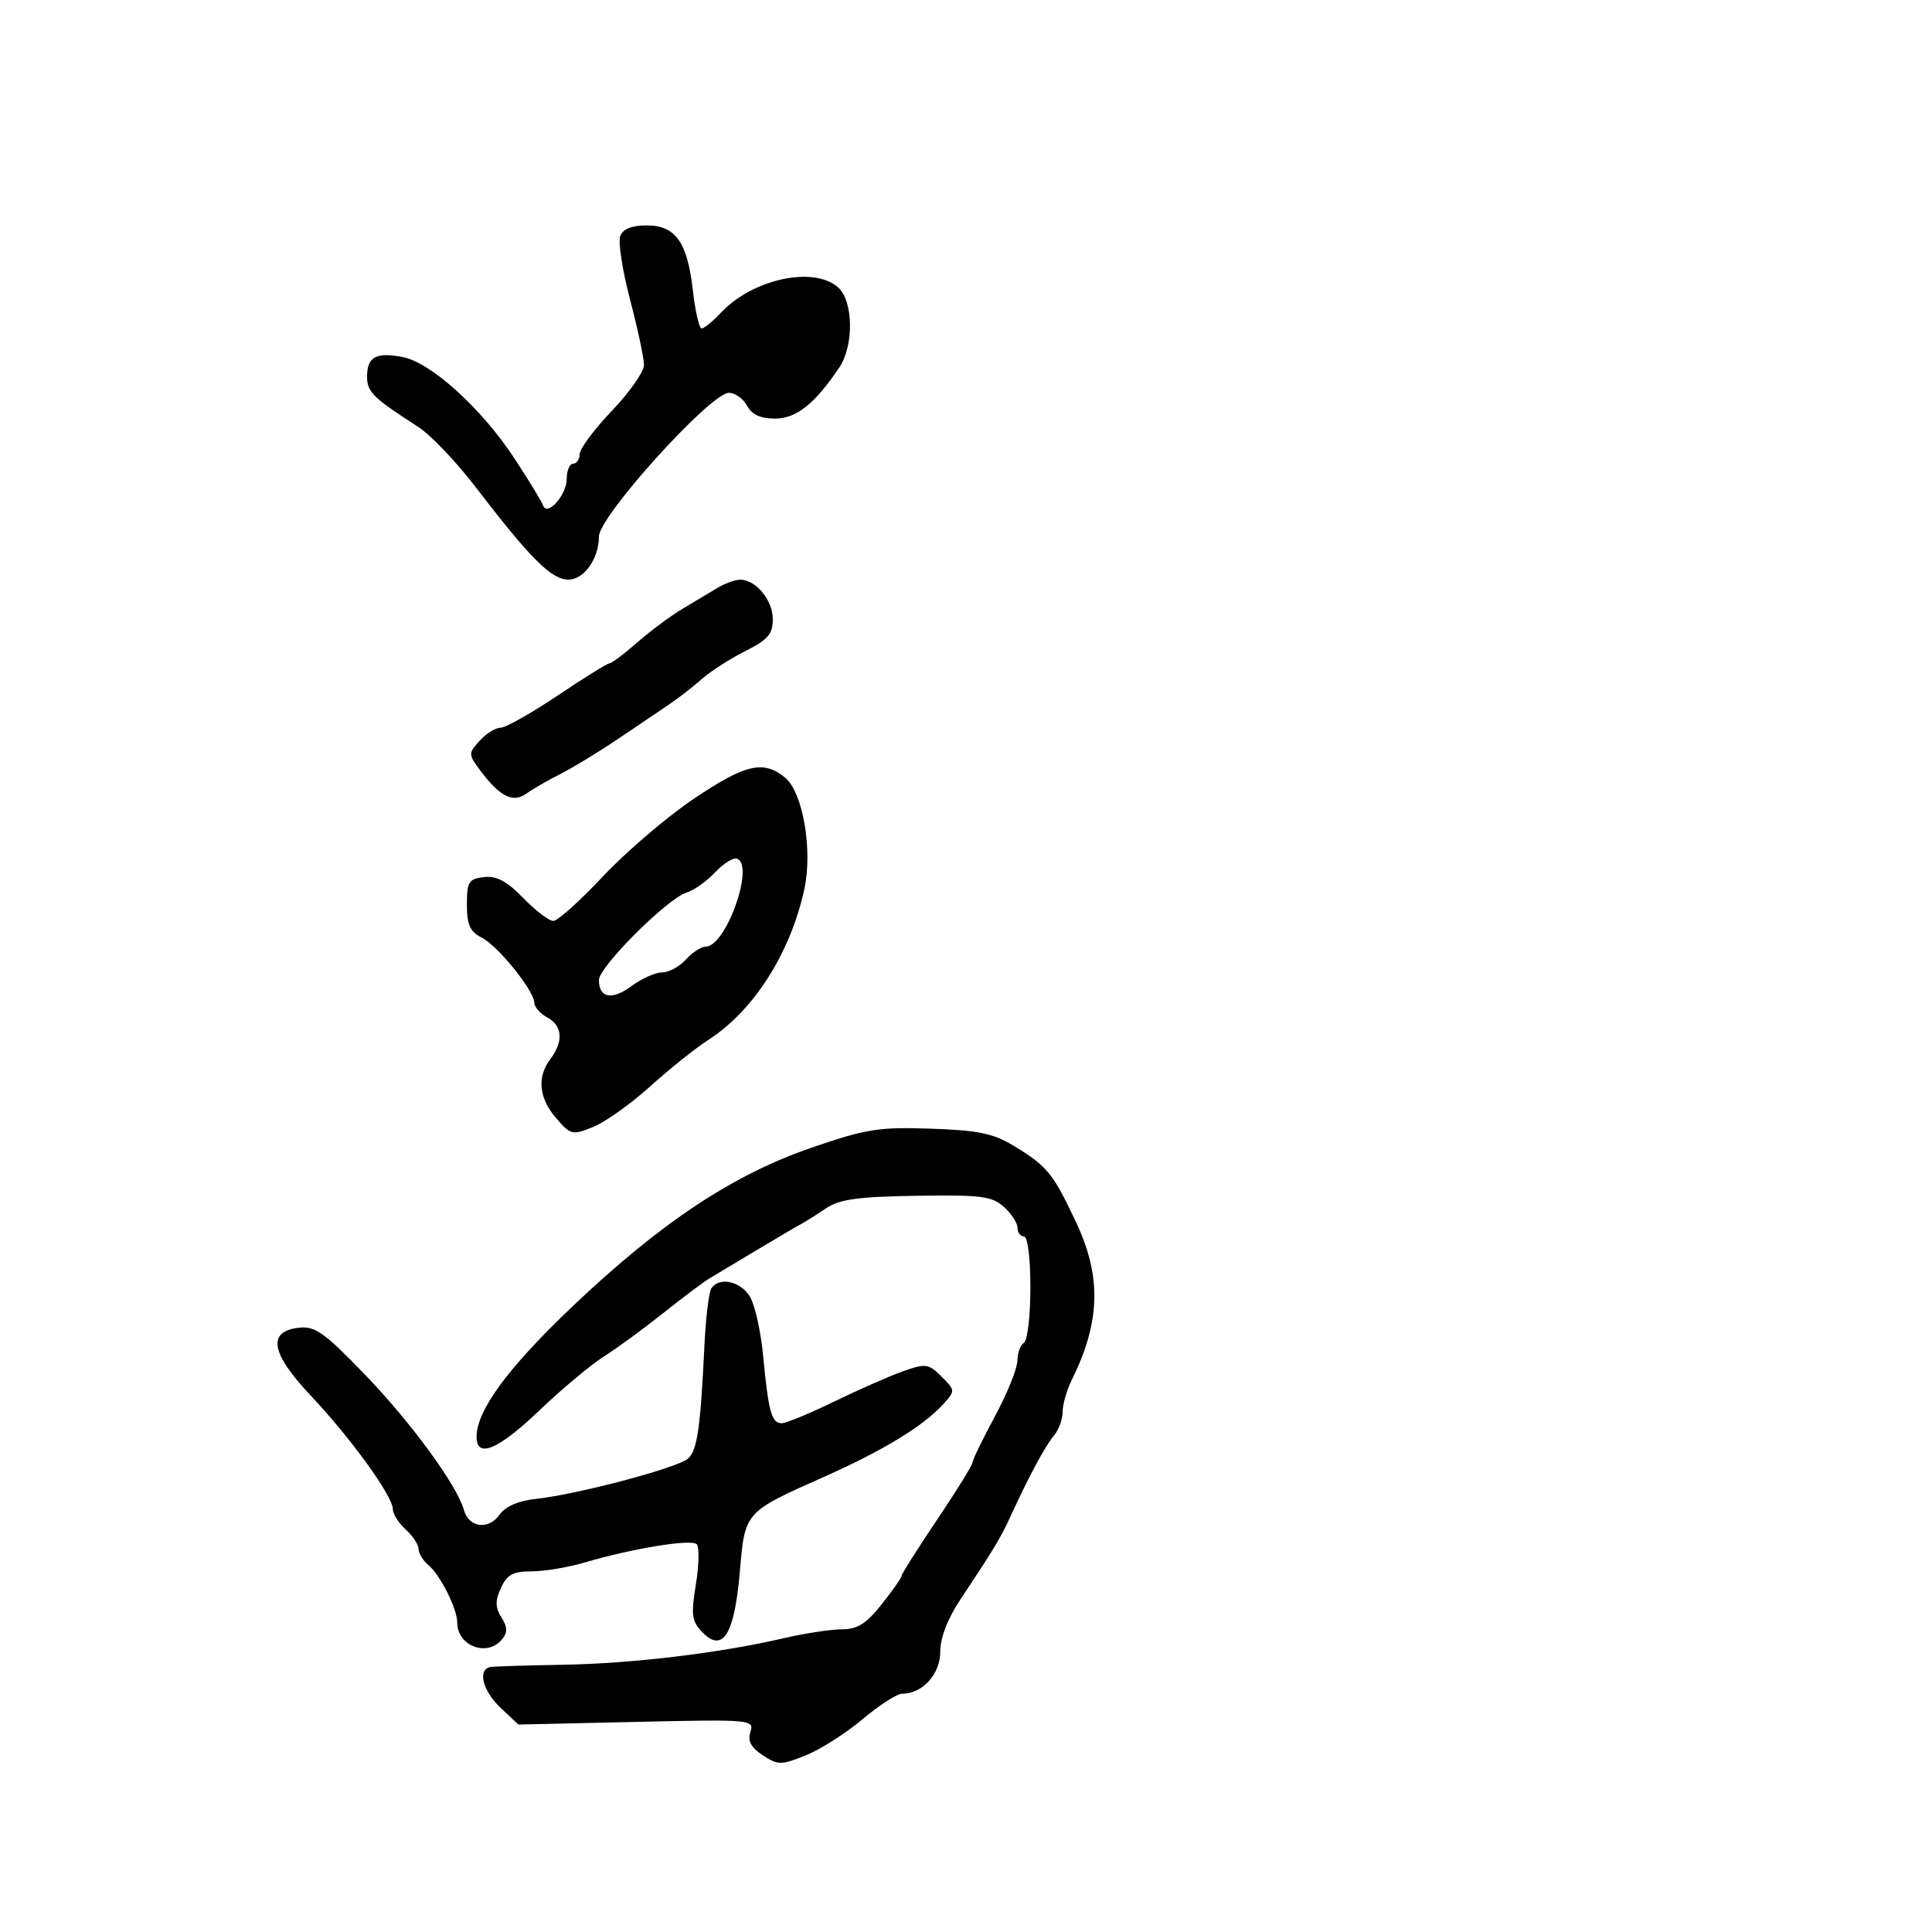 <svg xmlns="http://www.w3.org/2000/svg" width="300" height="300" viewBox="0 0 300 300" version="1.1">
  <defs/>
  <path d="M125.986,178.223 C134.486,175.295 136.463,174.979 144.537,175.26 C151.993,175.519 154.268,175.997 157.537,177.995 C162.621,181.102 163.514,182.202 167.063,189.728 C171.079,198.244 170.89,205.251 166.4,214.331 C165.63,215.888 165,218.103 165,219.252 C165,220.402 164.392,222.053 163.649,222.921 C162.331,224.46 159.656,229.444 156.896,235.5 C155.431,238.714 154.185,240.779 149.186,248.279 C147.16,251.318 146,254.302 146,256.473 C146,259.96 143.249,263 140.092,263 C139.287,263 136.514,264.783 133.93,266.962 C131.346,269.141 127.377,271.666 125.11,272.573 C121.273,274.108 120.812,274.107 118.444,272.555 C116.613,271.356 116.075,270.339 116.524,268.926 C117.13,267.014 116.669,266.974 98.823,267.375 L80.5,267.787 L77.75,265.206 C74.889,262.521 74.087,259.118 76.25,258.839 C76.938,258.75 82,258.598 87.5,258.501 C98.229,258.311 111.773,256.684 121.564,254.409 C124.899,253.634 129.024,253 130.73,253 C133.14,253 134.52,252.132 136.916,249.106 C138.612,246.964 140,244.978 140,244.691 C140,244.405 142.475,240.494 145.5,236 C148.525,231.506 151,227.51 151,227.118 C151,226.727 152.565,223.503 154.477,219.954 C156.39,216.404 157.965,212.514 157.977,211.309 C157.99,210.104 158.45,208.84 159,208.5 C159.55,208.16 160,204.309 160,199.941 C160,195.314 159.583,192 159,192 C158.45,192 158,191.395 158,190.655 C158,189.915 157.049,188.453 155.887,187.405 C154.04,185.74 152.333,185.523 142.317,185.681 C133.095,185.826 130.338,186.216 128.18,187.681 C126.706,188.681 125.05,189.728 124.5,190.006 C123.95,190.284 120.884,192.084 117.686,194.006 C114.488,195.928 111.113,197.95 110.186,198.5 C109.259,199.05 106.025,201.474 103,203.887 C99.975,206.299 95.822,209.337 93.77,210.636 C91.719,211.936 87.219,215.697 83.77,218.995 C77.351,225.133 74,226.539 74,223.095 C74,219.002 78.941,212.305 89,202.762 C102.652,189.81 113.778,182.428 125.986,178.223 Z M110.438,200.101 C111.586,198.243 114.875,198.877 116.394,201.25 C117.187,202.488 118.133,206.65 118.498,210.5 C119.324,219.227 119.811,221 121.377,221 C122.061,221 125.743,219.479 129.56,217.62 C133.377,215.761 138.195,213.643 140.266,212.913 C143.747,211.687 144.195,211.751 146.203,213.758 C148.348,215.904 148.351,215.954 146.453,218.051 C143.404,221.421 137.17,225.223 128,229.306 C115.543,234.853 115.686,234.691 114.873,244.143 C114.045,253.788 112.229,256.709 109.078,253.468 C107.409,251.751 107.278,250.8 108.057,246.025 C108.549,243.014 108.606,240.206 108.184,239.784 C107.345,238.945 98.208,240.435 90.812,242.617 C88.234,243.378 84.512,244 82.541,244 C79.661,244 78.727,244.506 77.784,246.574 C76.874,248.572 76.892,249.597 77.863,251.152 C78.828,252.697 78.844,253.483 77.935,254.578 C75.64,257.343 71,255.587 71,251.954 C71,249.792 68.351,244.537 66.479,242.983 C65.666,242.308 65,241.205 65,240.533 C65,239.86 64.1,238.495 63,237.5 C61.9,236.505 61,235.08 61,234.335 C61,232.327 54.477,223.302 48.29,216.751 C42.034,210.127 41.433,206.736 46.413,206.168 C48.912,205.883 50.363,206.91 56.612,213.386 C63.84,220.877 70.992,230.661 72.042,234.495 C72.788,237.223 75.882,237.613 77.577,235.193 C78.475,233.912 80.488,233.04 83.235,232.744 C89.709,232.046 105.322,227.9 106.862,226.469 C108.278,225.155 108.766,221.749 109.389,208.851 C109.592,204.643 110.064,200.706 110.438,200.101 Z M107.635,124.102 C115.717,118.642 118.535,117.98 121.912,120.75 C124.678,123.019 126.222,132.021 124.89,138.111 C122.719,148.029 117.004,156.983 109.966,161.489 C108.023,162.734 103.973,165.974 100.966,168.689 C97.96,171.404 93.972,174.242 92.105,174.994 C88.865,176.3 88.601,176.238 86.355,173.626 C83.66,170.493 83.347,167.246 85.468,164.441 C87.526,161.72 87.347,159.256 85,158 C83.9,157.411 82.987,156.383 82.972,155.715 C82.928,153.804 77.289,146.828 74.774,145.575 C72.981,144.681 72.5,143.601 72.5,140.47 C72.5,136.92 72.78,136.468 75.147,136.194 C77.101,135.967 78.699,136.819 81.248,139.444 C83.148,141.4 85.251,143 85.921,143 C86.592,143 90.053,139.896 93.612,136.102 C97.171,132.308 103.482,126.908 107.635,124.102 Z M96.306,36.645 C96.724,35.555 98.11,35 100.412,35 C104.915,35 106.741,37.586 107.6,45.181 C107.962,48.381 108.572,51 108.955,51 C109.338,51 110.684,49.9 111.947,48.556 C116.893,43.292 126.413,41.254 130.171,44.655 C132.511,46.773 132.609,53.645 130.347,57.027 C126.564,62.684 123.66,65 120.348,65 C118.094,65 116.736,64.376 116,63 C115.411,61.9 114.141,61 113.177,61 C110.335,61 93,80.168 93,83.311 C93,86.746 90.697,90 88.266,90 C85.619,90 82.427,86.812 73.743,75.492 C70.792,71.647 66.83,67.504 64.939,66.287 C57.924,61.772 57,60.867 57,58.512 C57,55.412 58.35,54.655 62.492,55.433 C66.908,56.261 74.839,63.462 79.951,71.287 C82.172,74.685 84.143,77.924 84.332,78.483 C84.942,80.292 88,76.869 88,74.378 C88,73.07 88.45,72 89,72 C89.55,72 90,71.336 90,70.524 C90,69.712 92.25,66.688 95,63.805 C97.75,60.922 100,57.712 100,56.672 C100,55.633 99.027,51.071 97.837,46.536 C96.648,42.001 95.959,37.55 96.306,36.645 Z M111.451,91.265 C112.578,90.585 114.14,90.023 114.921,90.015 C117.353,89.99 120,93.18 120,96.135 C120,98.457 119.244,99.338 115.75,101.09 C113.412,102.261 110.375,104.211 109,105.423 C107.625,106.635 105.375,108.386 104,109.315 C102.625,110.244 99.025,112.675 96,114.717 C92.975,116.759 88.925,119.223 87,120.193 C85.075,121.164 82.713,122.527 81.75,123.224 C79.673,124.726 77.619,123.71 74.623,119.697 C72.704,117.127 72.7,116.989 74.478,115.024 C75.486,113.911 76.95,113 77.731,113 C78.513,113 82.502,110.75 86.596,108 C90.689,105.25 94.313,103 94.648,103 C94.983,103 96.925,101.537 98.964,99.75 C101.002,97.963 104.185,95.6 106.036,94.5 C107.888,93.4 110.325,91.944 111.451,91.265 Z M111.034,135.464 C109.741,136.84 107.742,138.256 106.592,138.61 C103.625,139.525 93,150.129 93,152.175 C93,154.989 95.015,155.365 98.055,153.118 C99.63,151.953 101.767,151 102.805,151 C103.842,151 105.505,150.1 106.5,149 C107.495,147.9 108.879,147 109.573,147 C112.726,147 117.239,134.339 114.442,133.34 C113.861,133.132 112.327,134.087 111.034,135.464 Z"/>
</svg>


